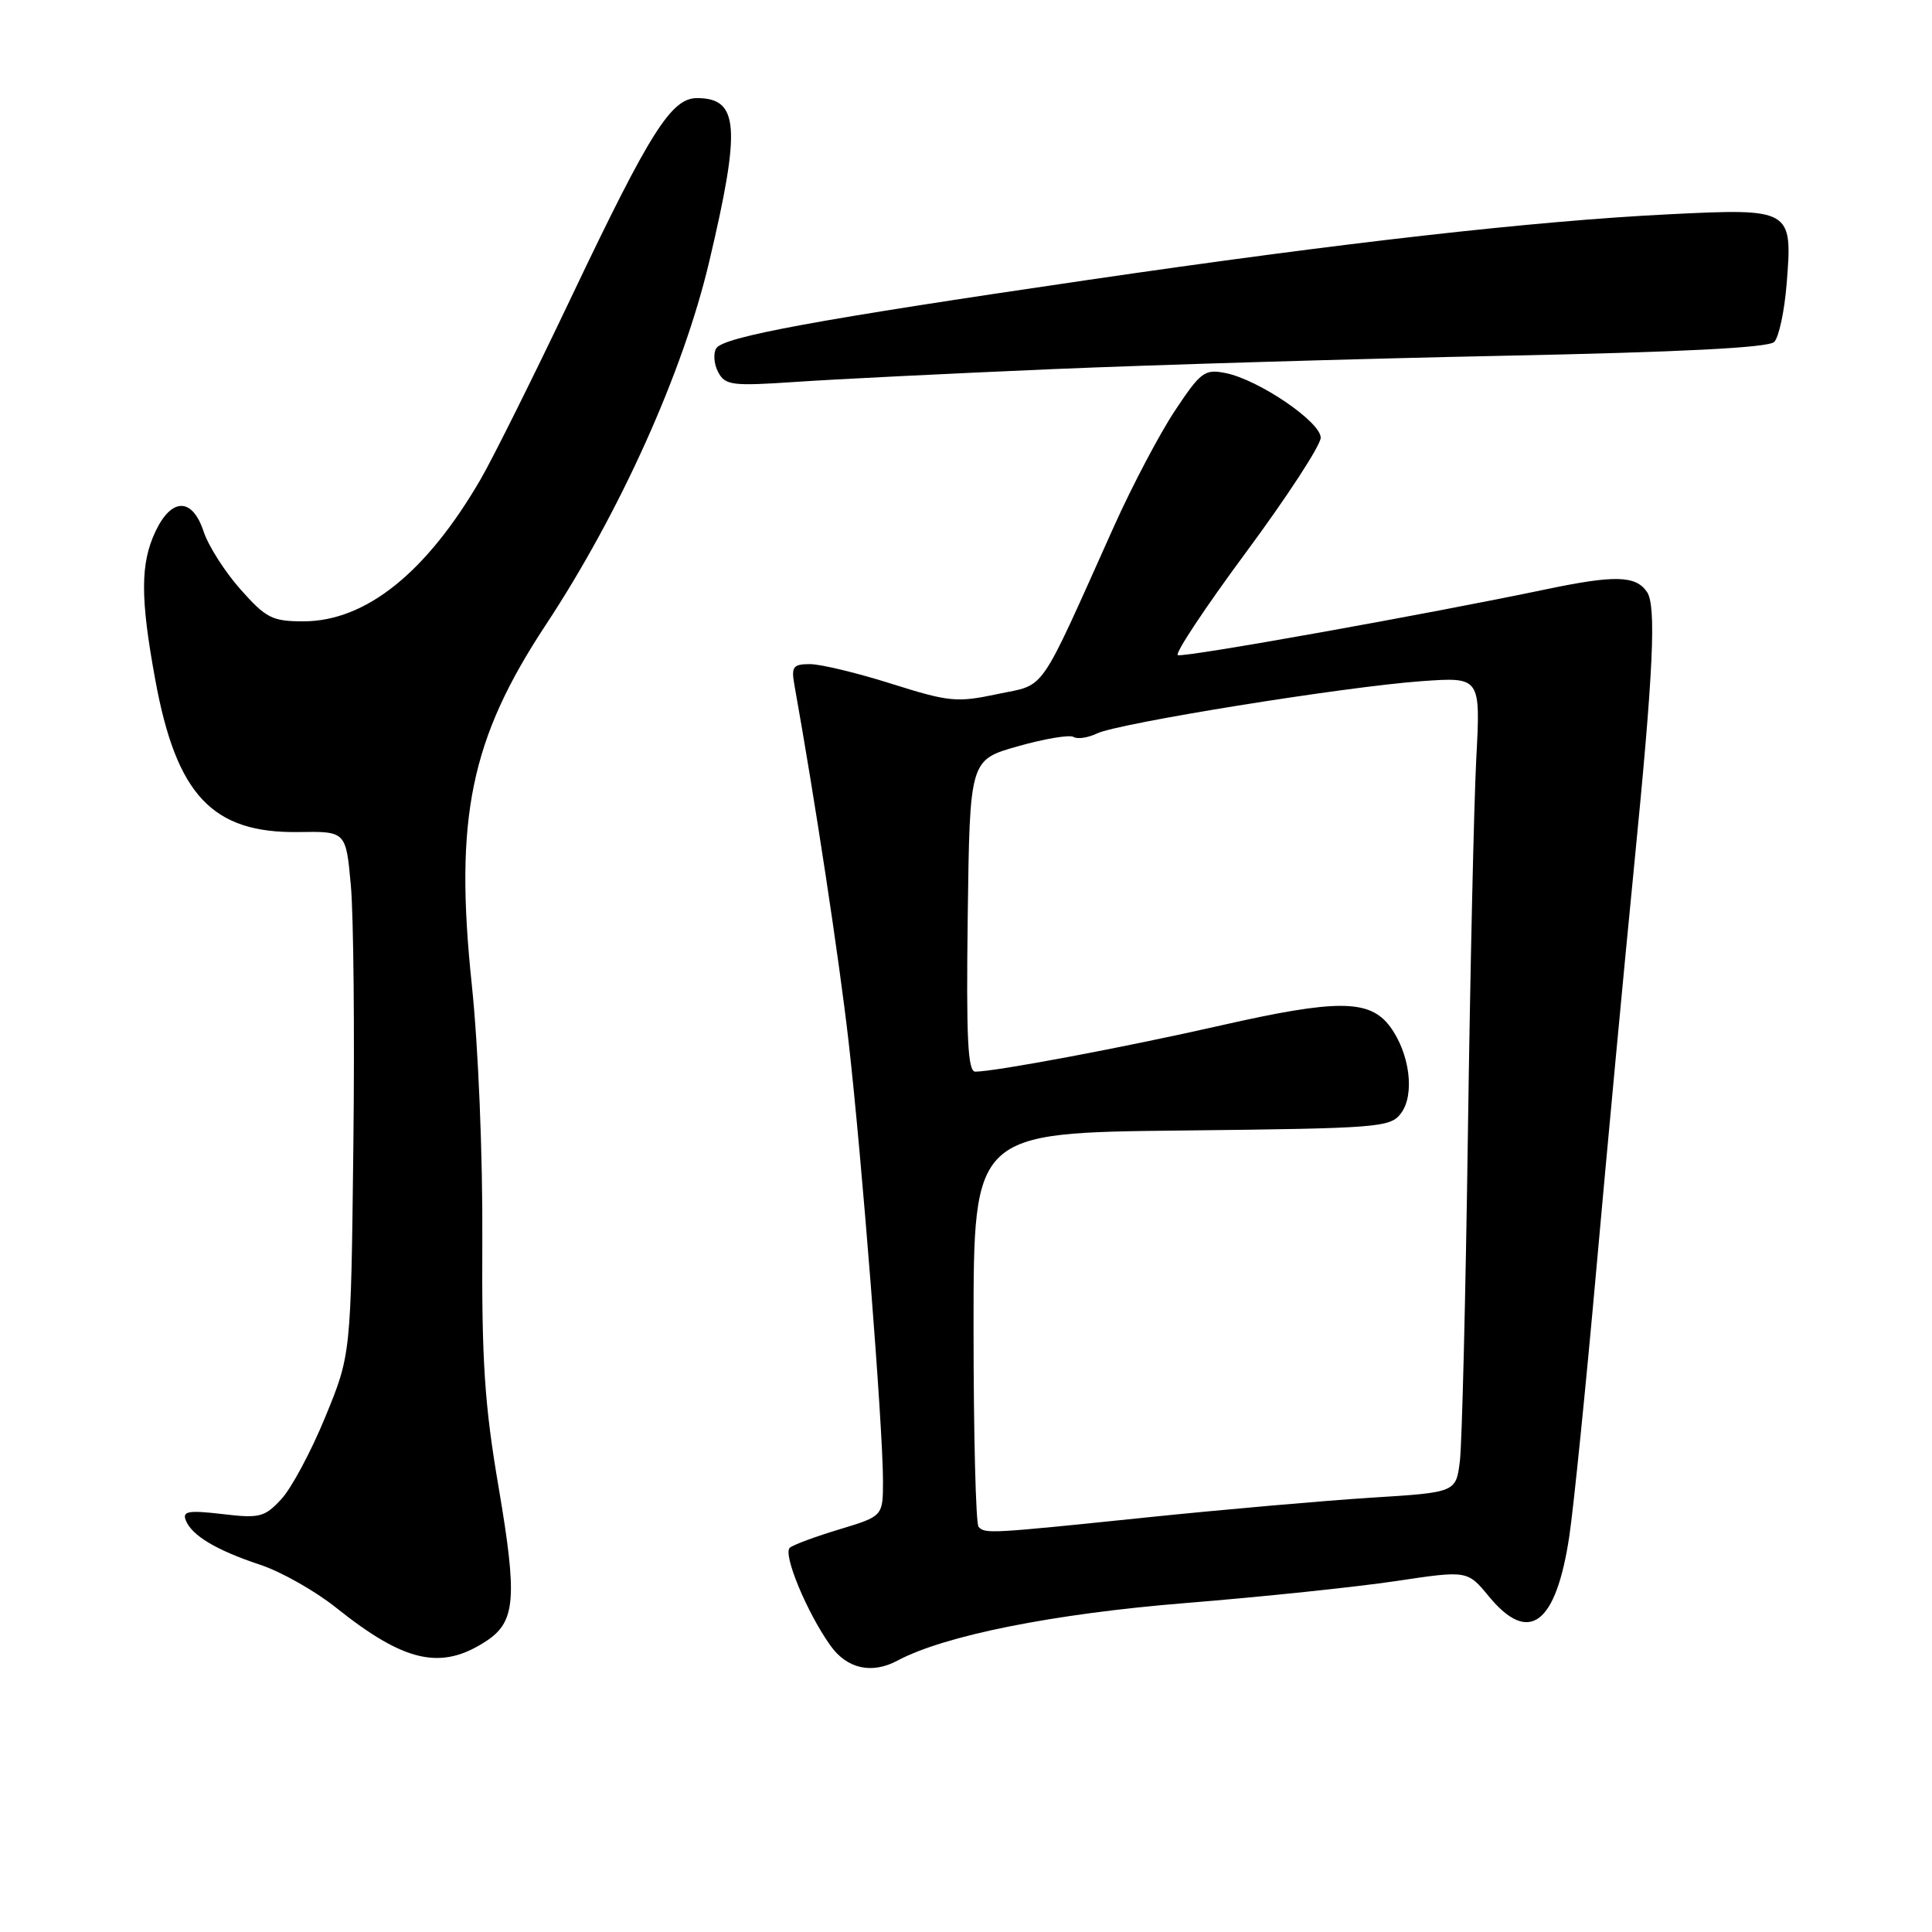 <?xml version="1.0" encoding="UTF-8" standalone="no"?>
<!DOCTYPE svg PUBLIC "-//W3C//DTD SVG 1.1//EN" "http://www.w3.org/Graphics/SVG/1.1/DTD/svg11.dtd" >
<svg xmlns="http://www.w3.org/2000/svg" xmlns:xlink="http://www.w3.org/1999/xlink" version="1.1" viewBox="0 0 256 256">
 <g >
 <path fill="currentColor"
d=" M 118.94 220.03 C 125.12 216.72 139.57 213.83 157.00 212.42 C 167.17 211.60 179.76 210.28 184.97 209.50 C 194.44 208.08 194.44 208.08 197.29 211.54 C 202.60 217.98 206.19 215.27 207.95 203.50 C 208.52 199.65 210.14 183.68 211.54 168.00 C 212.94 152.32 215.19 128.31 216.54 114.63 C 219.09 88.87 219.49 80.26 218.23 78.43 C 216.74 76.25 213.96 76.18 204.84 78.09 C 189.15 81.38 156.93 87.15 156.07 86.81 C 155.62 86.64 159.70 80.49 165.13 73.15 C 170.56 65.81 175.00 58.99 175.00 58.00 C 175.00 55.90 166.77 50.30 162.38 49.43 C 159.63 48.88 159.10 49.27 155.69 54.41 C 153.65 57.48 150.02 64.38 147.61 69.74 C 137.42 92.43 138.71 90.58 132.16 91.97 C 126.78 93.11 125.75 93.01 118.12 90.60 C 113.60 89.17 108.74 88.00 107.33 88.00 C 105.09 88.00 104.83 88.34 105.26 90.75 C 108.01 106.12 111.18 126.99 112.44 138.00 C 114.19 153.33 117.00 189.14 117.00 196.20 C 117.00 200.90 117.00 200.90 111.25 202.64 C 108.09 203.59 105.12 204.69 104.66 205.08 C 103.69 205.89 106.91 213.66 110.03 218.04 C 112.23 221.13 115.51 221.87 118.94 220.03 Z  M 64.43 217.45 C 68.32 214.90 68.57 211.78 66.08 197.14 C 64.20 186.13 63.82 180.36 63.91 164.28 C 63.97 153.08 63.38 138.67 62.51 130.42 C 60.19 108.36 62.35 97.91 72.32 82.80 C 82.15 67.90 90.51 49.34 93.97 34.69 C 98.20 16.81 97.91 13.00 92.35 13.00 C 88.96 13.00 86.15 17.44 75.88 39.00 C 70.78 49.73 65.29 60.75 63.69 63.50 C 56.50 75.89 48.46 82.33 40.19 82.33 C 36.08 82.33 35.25 81.91 31.87 78.10 C 29.80 75.77 27.60 72.32 26.98 70.43 C 25.49 65.92 22.75 65.90 20.61 70.40 C 18.59 74.67 18.58 79.22 20.57 90.05 C 23.37 105.36 28.14 110.42 39.56 110.25 C 45.84 110.15 45.84 110.15 46.49 117.33 C 46.85 121.27 47.00 136.88 46.82 152.00 C 46.50 179.50 46.50 179.50 43.10 187.76 C 41.24 192.30 38.62 197.20 37.28 198.64 C 35.06 201.04 34.40 201.21 29.46 200.62 C 24.99 200.10 24.15 200.24 24.61 201.43 C 25.39 203.46 28.66 205.41 34.50 207.35 C 37.25 208.26 41.75 210.81 44.50 213.00 C 53.63 220.30 58.45 221.37 64.43 217.45 Z  M 139.50 48.91 C 153.25 48.33 180.13 47.53 199.23 47.14 C 222.74 46.66 234.33 46.07 235.09 45.31 C 235.71 44.69 236.45 41.23 236.74 37.61 C 237.54 27.67 237.41 27.59 221.02 28.40 C 203.32 29.28 177.91 32.15 144.12 37.10 C 108.25 42.35 95.85 44.63 94.91 46.15 C 94.49 46.83 94.60 48.25 95.16 49.31 C 96.10 51.06 96.99 51.17 105.35 50.61 C 110.38 50.26 125.75 49.50 139.50 48.91 Z  M 129.67 202.33 C 129.30 201.97 129.00 190.06 129.00 175.88 C 129.00 150.09 129.00 150.09 156.58 149.80 C 182.82 149.51 184.24 149.40 185.65 147.50 C 187.50 145.02 186.80 139.55 184.18 136.02 C 181.49 132.41 177.18 132.38 161.75 135.88 C 149.04 138.77 131.90 141.99 129.23 142.00 C 128.23 142.00 128.02 137.52 128.23 121.34 C 128.50 100.68 128.50 100.68 134.90 98.88 C 138.42 97.88 141.73 97.33 142.25 97.65 C 142.77 97.97 144.16 97.76 145.35 97.19 C 148.14 95.83 178.19 90.99 188.35 90.26 C 196.19 89.70 196.19 89.70 195.61 100.60 C 195.30 106.60 194.80 129.05 194.50 150.50 C 194.20 171.95 193.72 191.36 193.44 193.62 C 192.92 197.75 192.92 197.75 181.71 198.45 C 175.54 198.84 162.18 200.01 152.00 201.06 C 131.10 203.22 130.58 203.25 129.67 202.33 Z "/>
</g>
</svg>